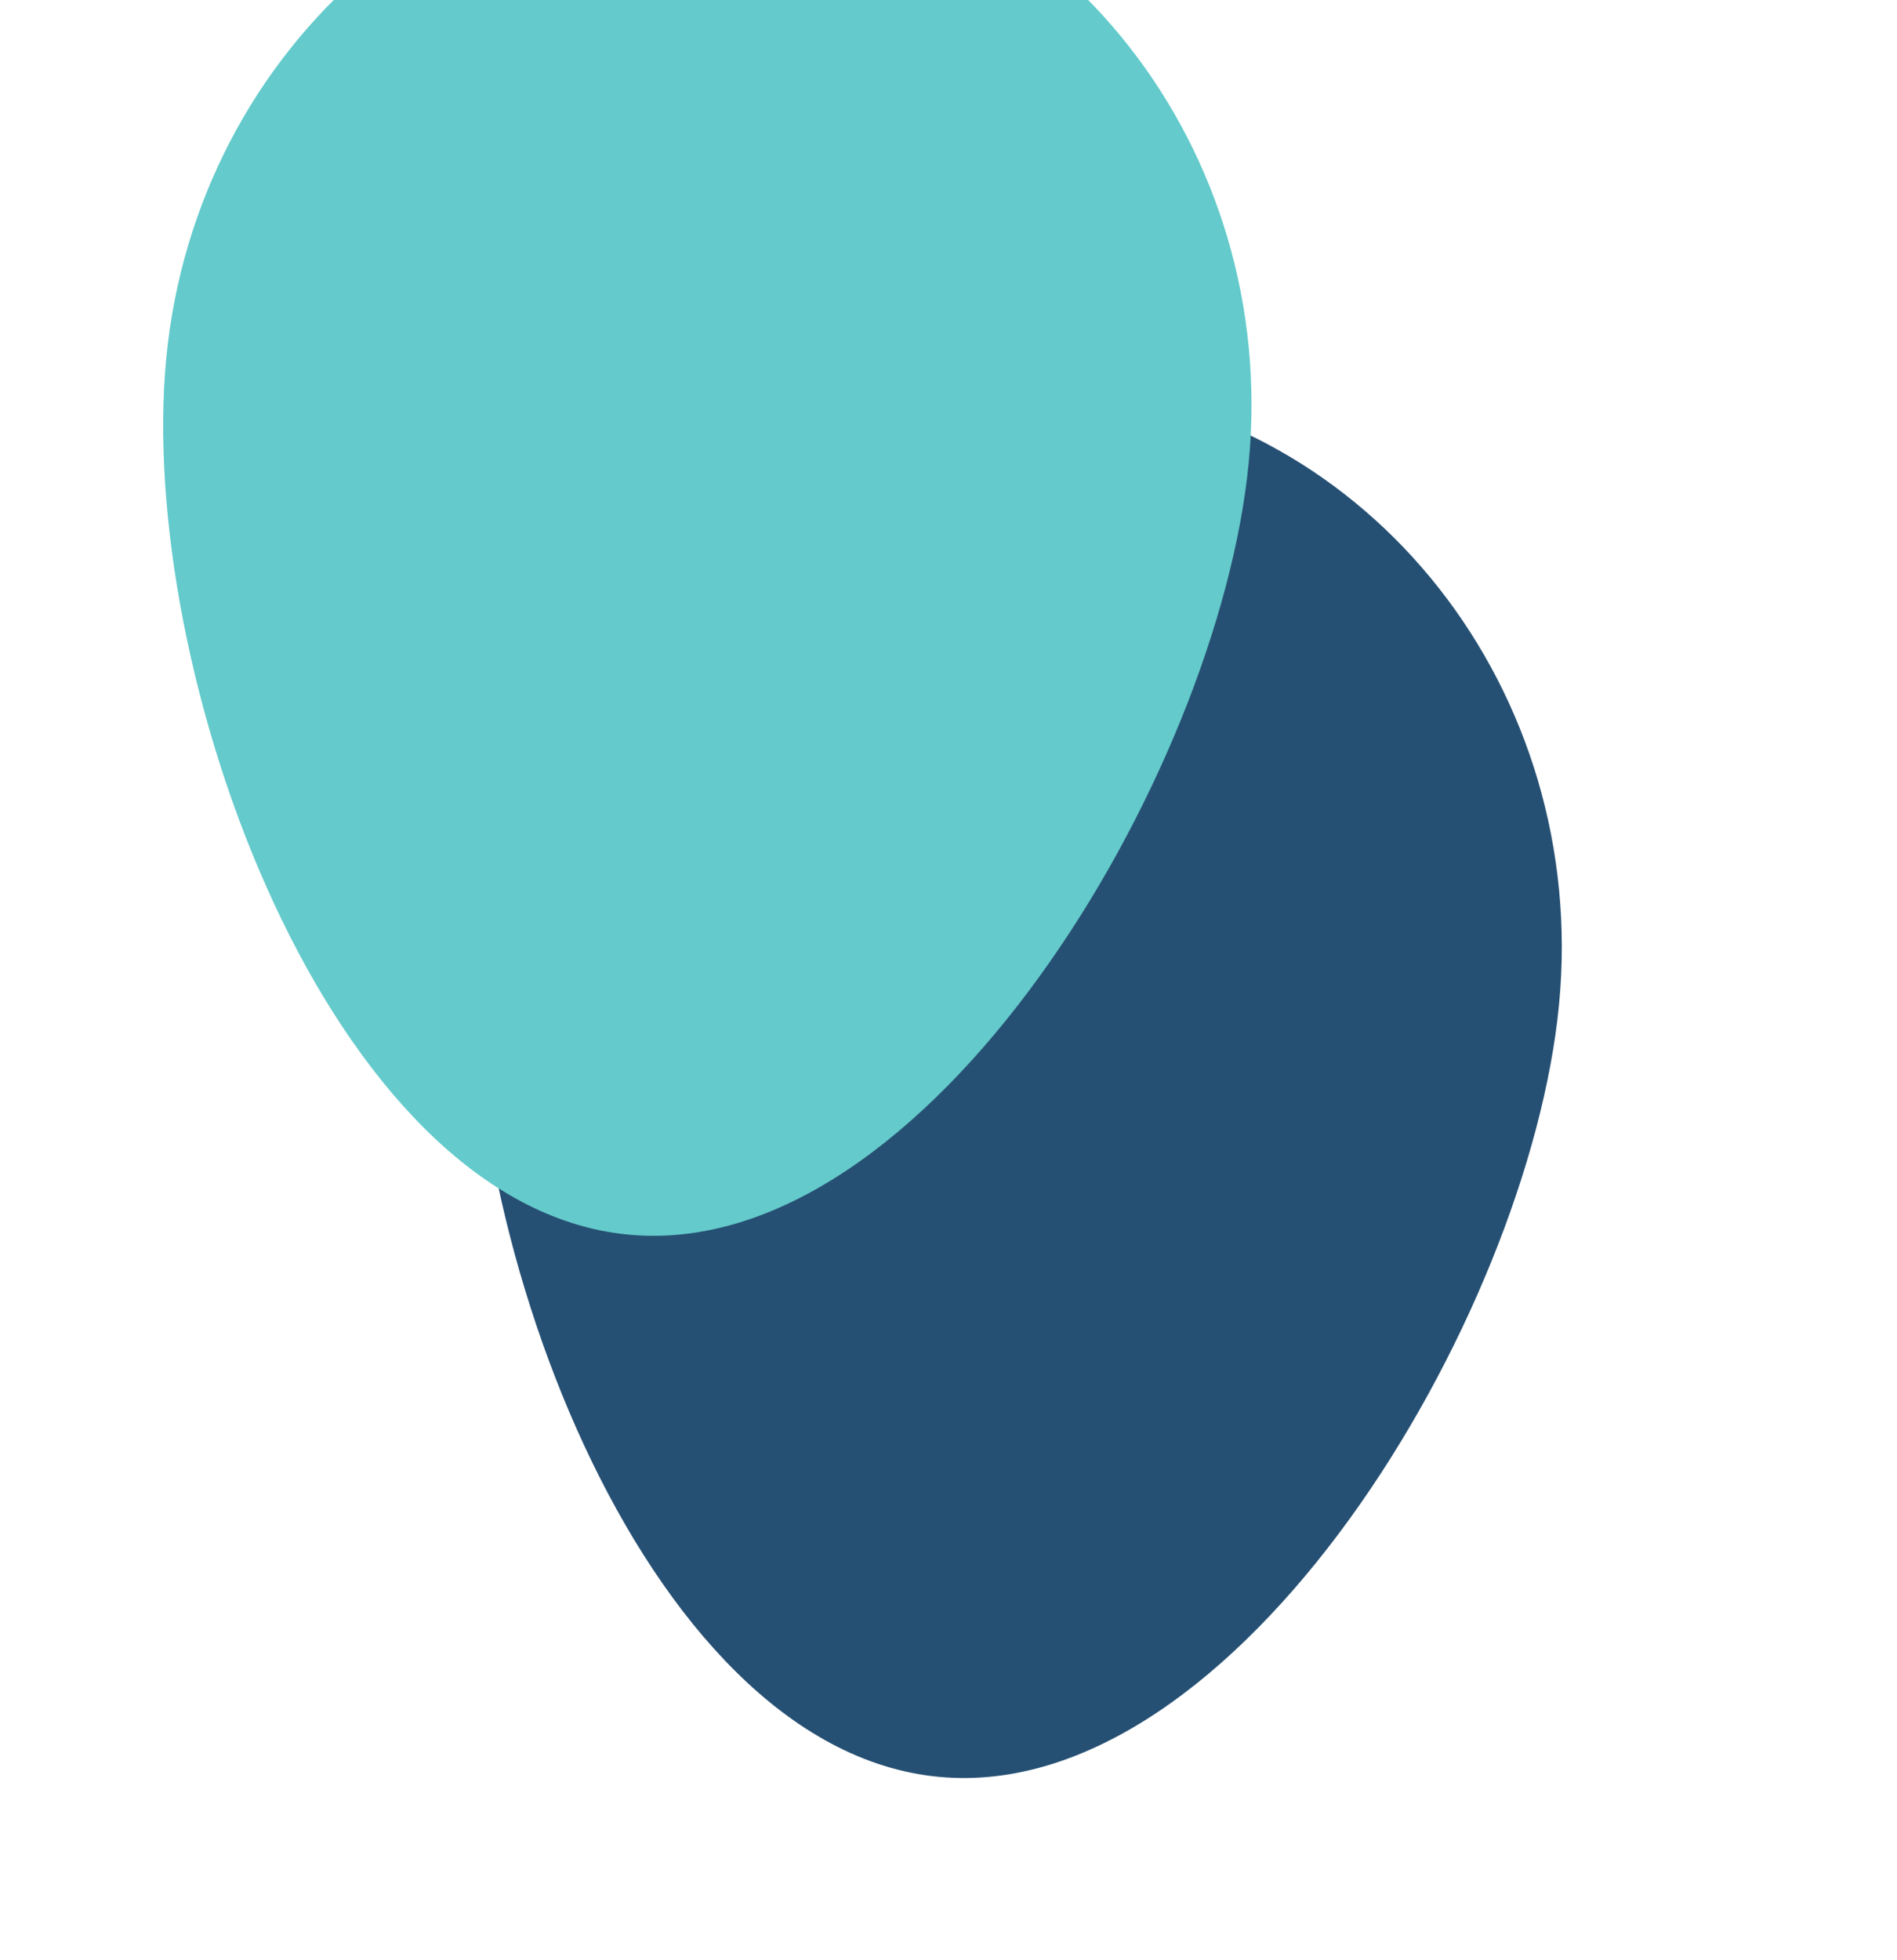 <svg width="364" height="376" viewBox="0 0 364 376" fill="none" xmlns="http://www.w3.org/2000/svg" xmlns:xlink="http://www.w3.org/1999/xlink">
<path d="M326.976,207.364C326.976,264.986 278.046,311.698 217.687,311.698C157.329,311.698 58.864,264.986 58.864,207.364C58.864,149.742 157.329,103.03 217.687,103.03C278.046,103.03 326.976,149.742 326.976,207.364Z" transform="rotate(-84.5 192.92 207.364)" fill="#265073"/>
<path d="M267.437,103.364C267.437,160.986 218.507,207.698 158.148,207.698C97.789,207.698 -0.675,160.986 -0.675,103.364C-0.675,45.742 97.789,-0.97 158.148,-0.97C218.507,-0.97 267.437,45.742 267.437,103.364Z" transform="rotate(-84.5 133.381 103.364)" fill="#64CACB"/>
</svg>
